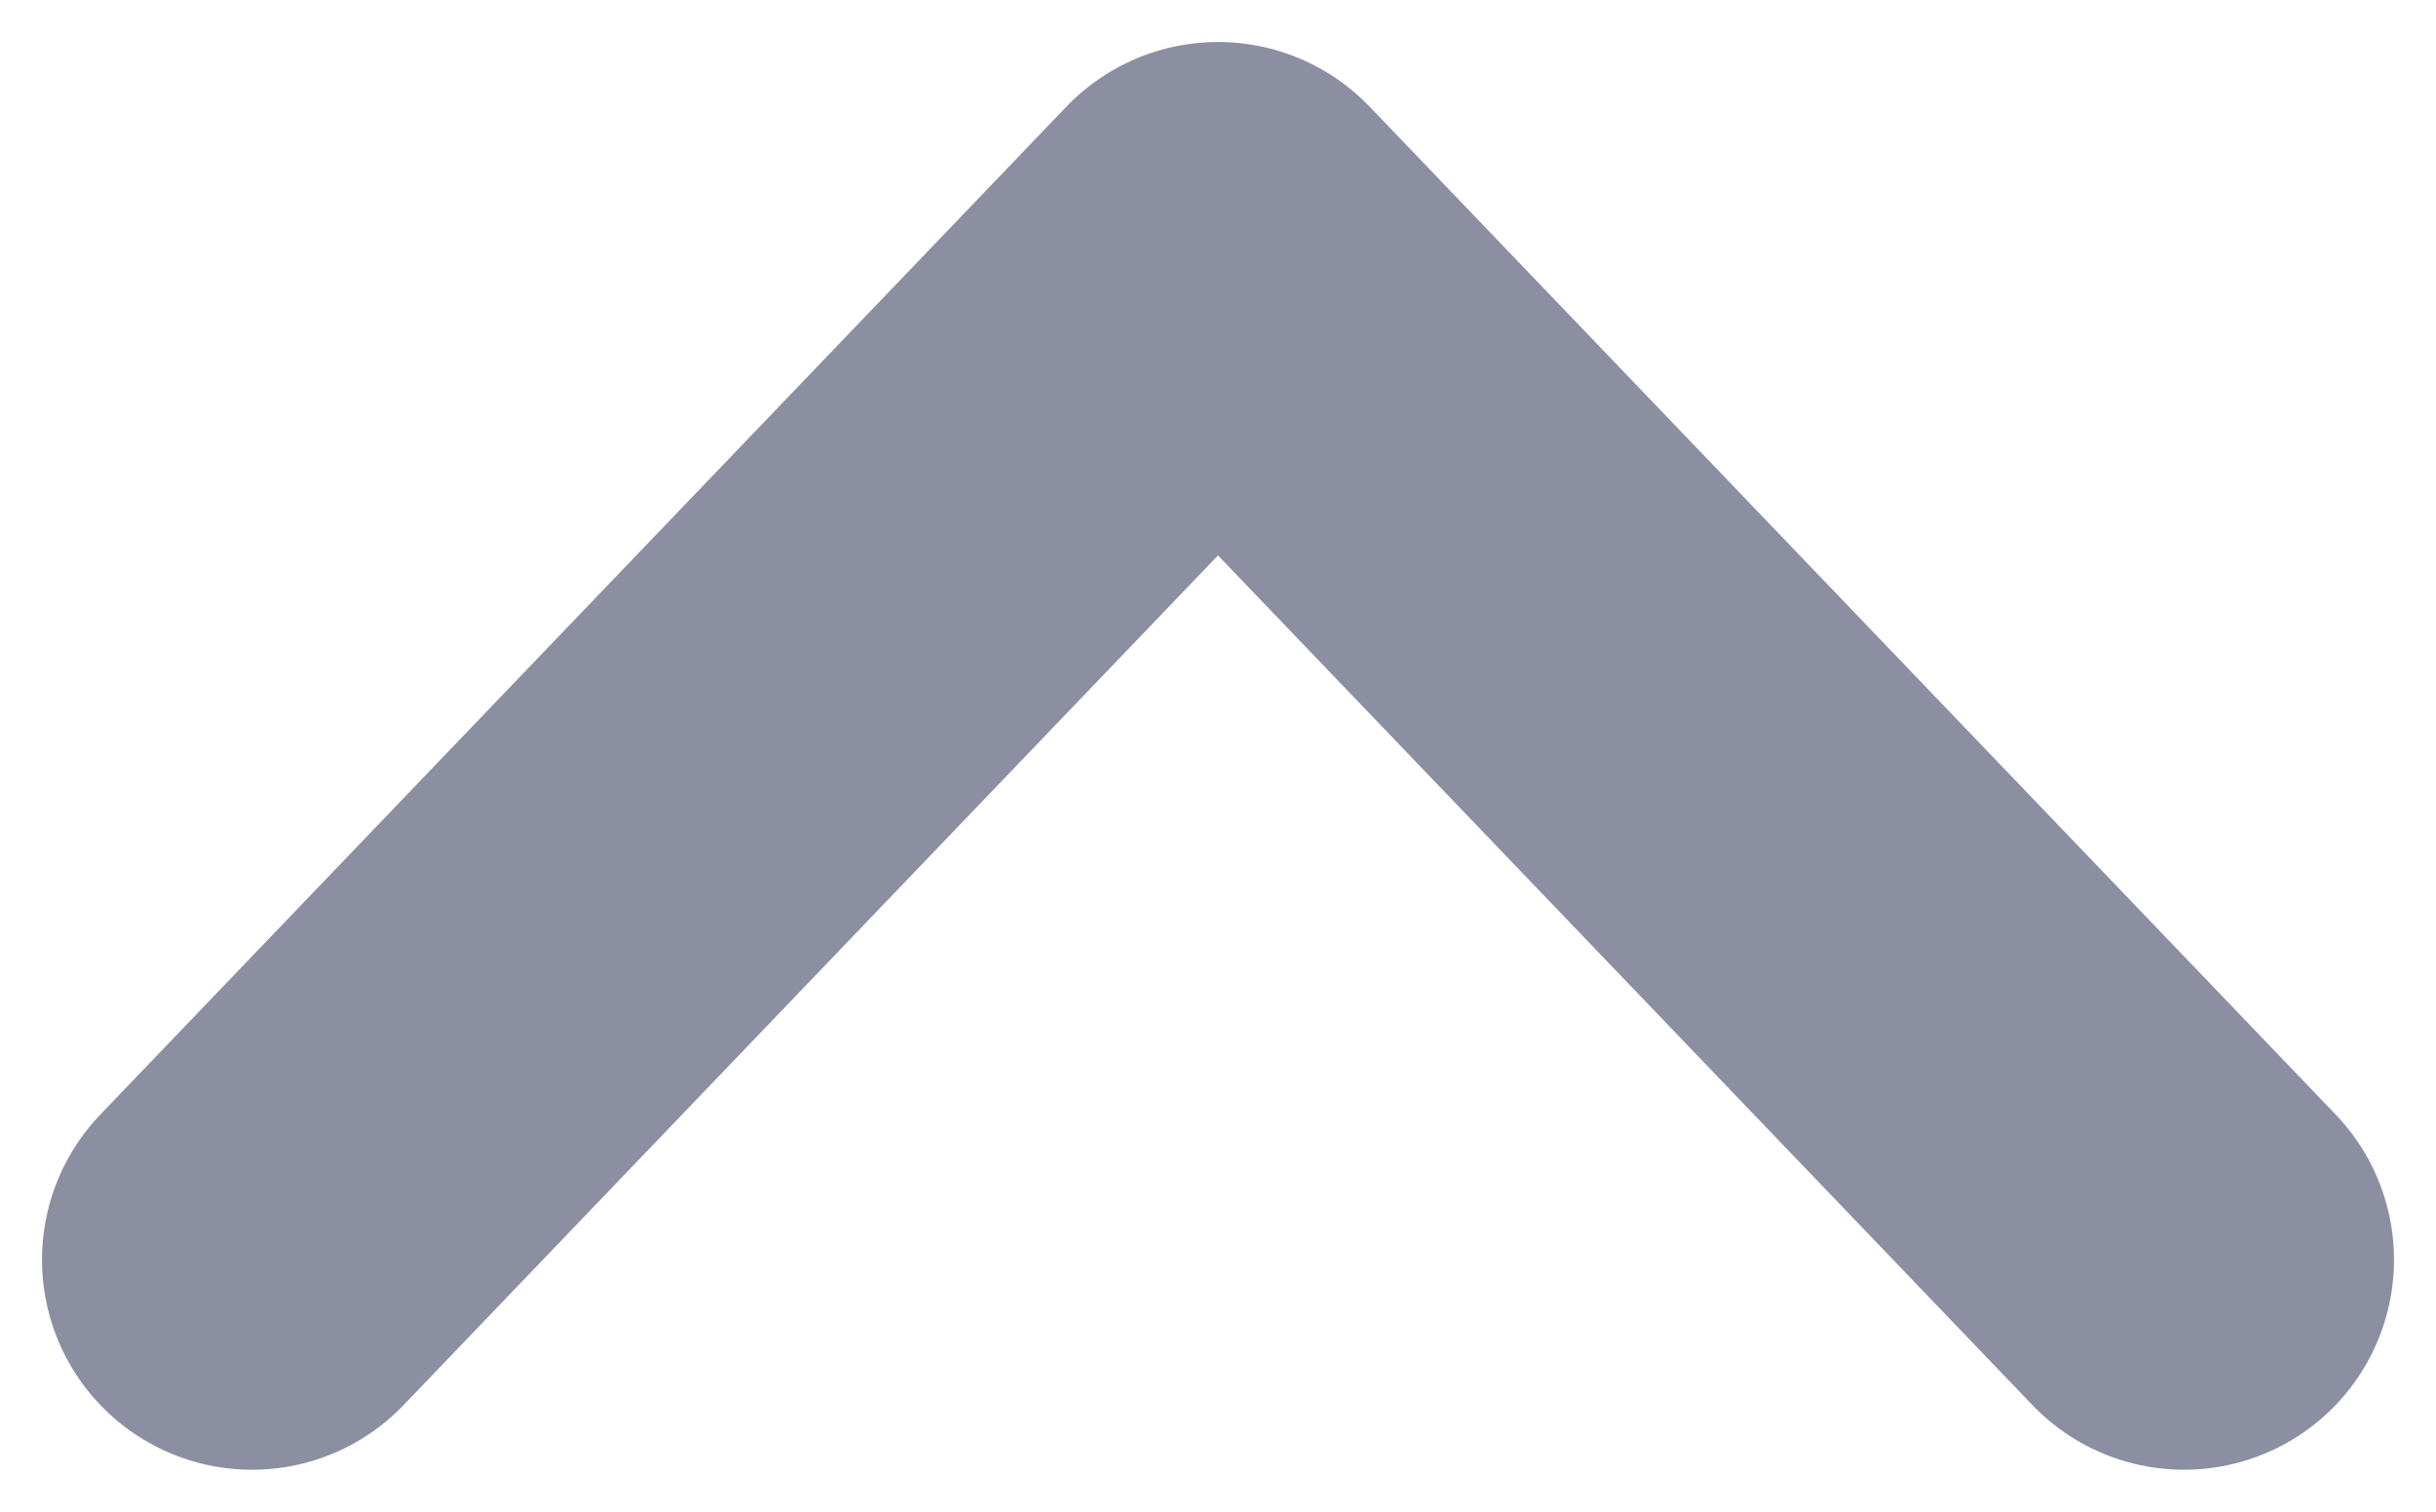 <svg width="29" height="18" viewBox="0 0 29 18" fill="none" xmlns="http://www.w3.org/2000/svg">
<path d="M26 15L14.5 3L3 15" stroke="#8B8FA1" stroke-width="5" stroke-linecap="round" stroke-linejoin="round"/>
</svg>
